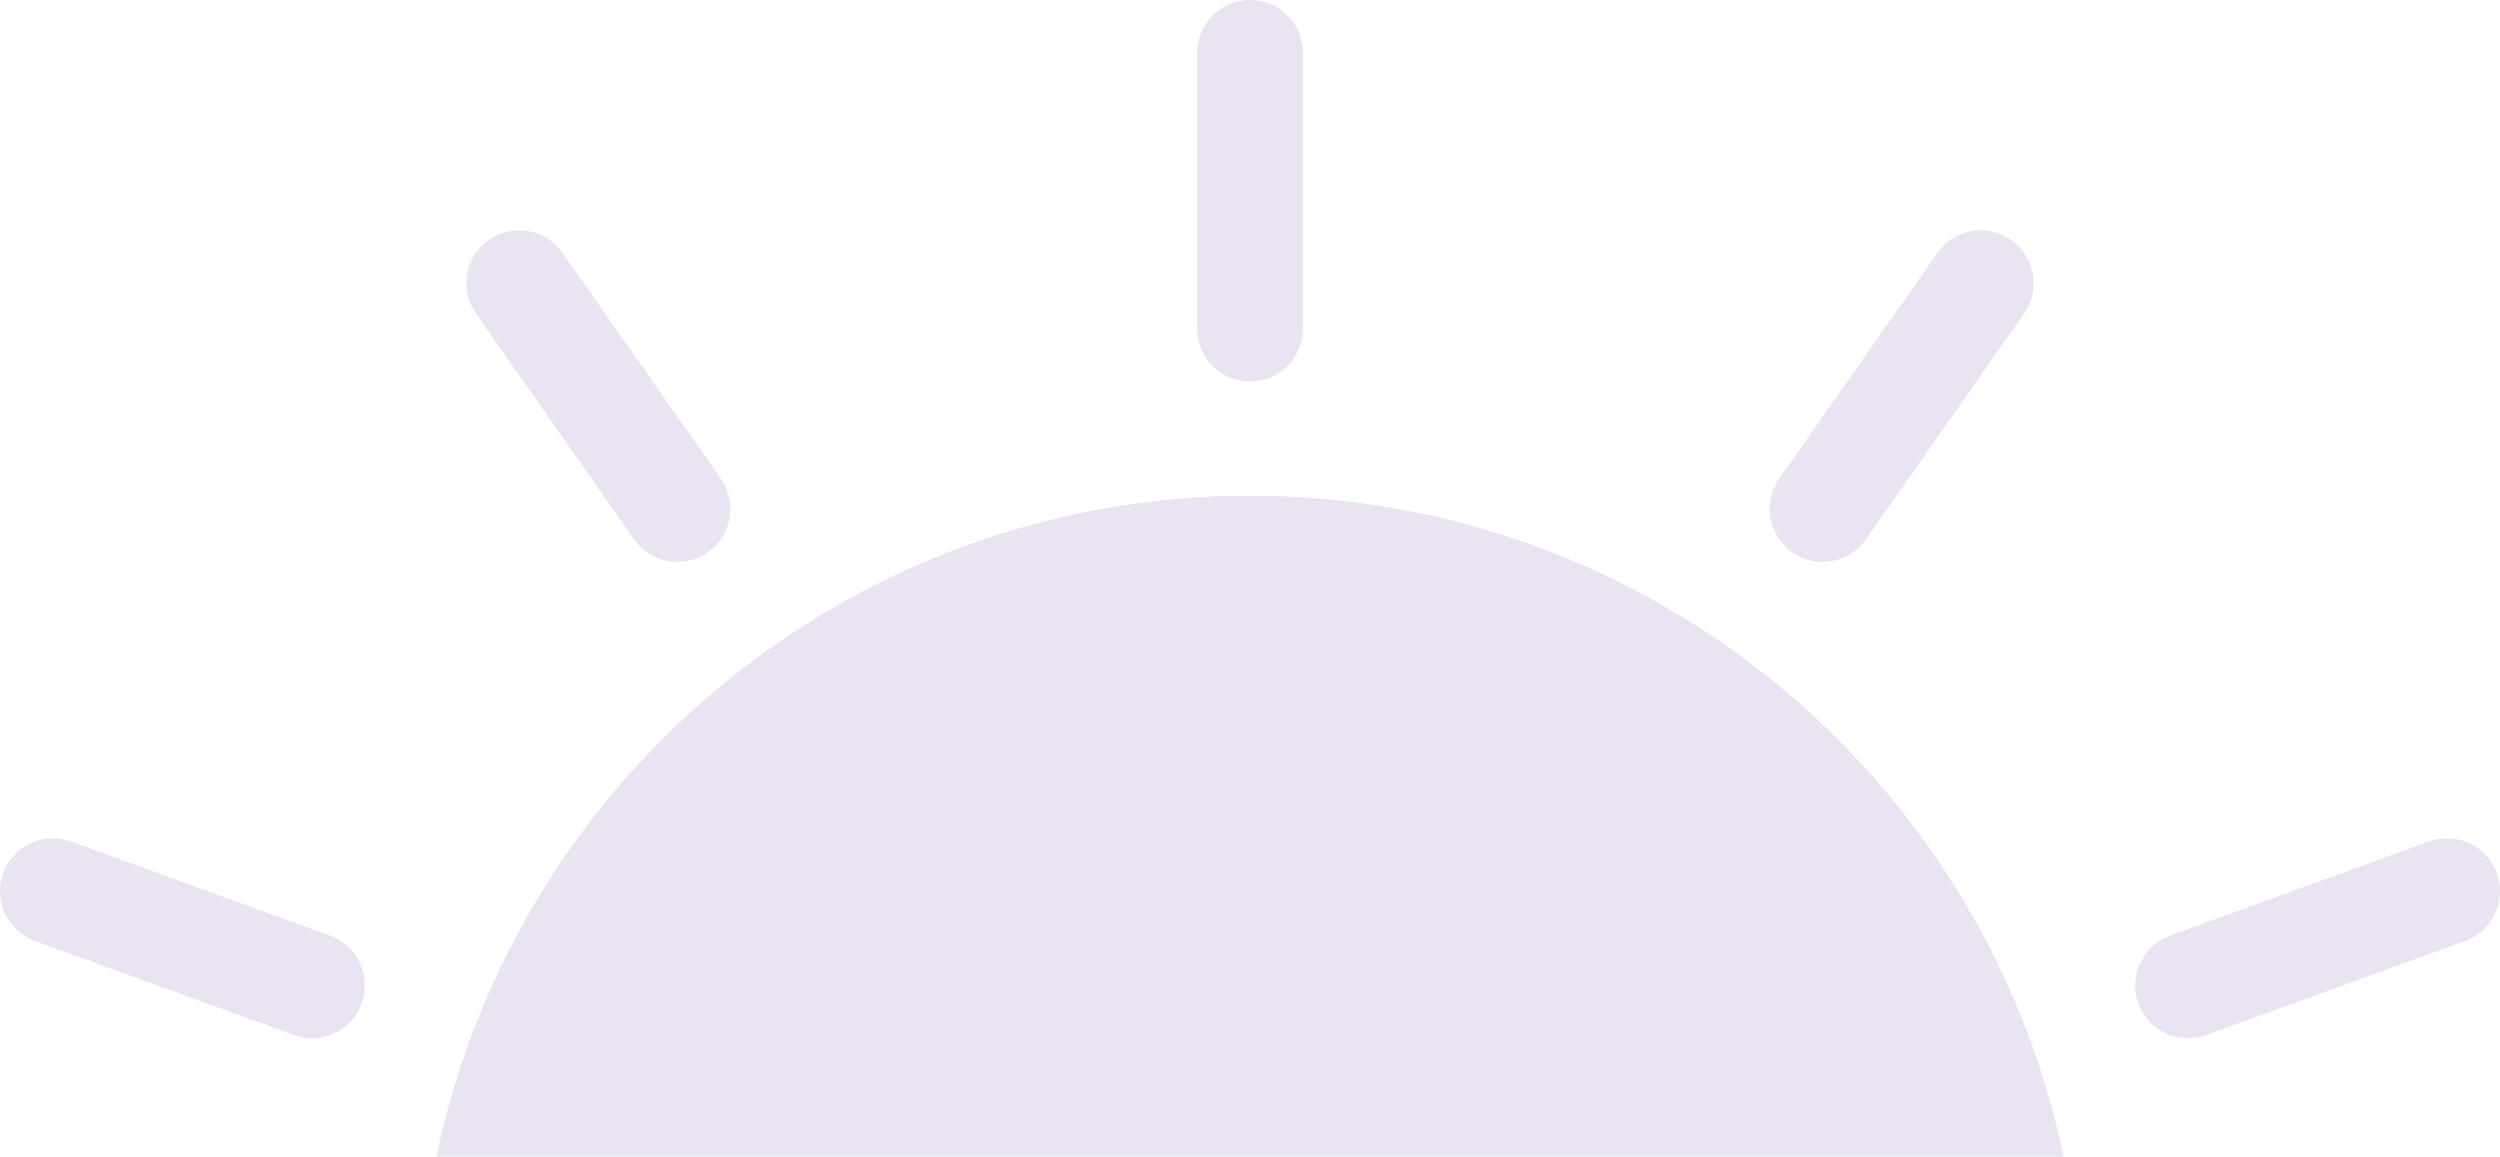 <?xml version="1.0" encoding="UTF-8"?><svg xmlns="http://www.w3.org/2000/svg" viewBox="0 0 100.2 46.36"><g id="a"/><g id="b"><g id="c"><path id="d" d="M50.1,19.87c-15.72,0-29.3,11-32.58,26.38H82.68c-3.27-15.38-16.86-26.37-32.58-26.38Z" fill="#eae3f1"/><line id="e" x1="20.81" y1="11.35" x2="27.15" y2="20.4" fill="none" stroke="#eae3f1" stroke-linecap="round" stroke-miterlimit="10" stroke-width="4.24"/><line id="f" x1="50.1" y1="2.12" x2="50.1" y2="13.17" fill="none" stroke="#eae3f1" stroke-linecap="round" stroke-miterlimit="10" stroke-width="4.24"/><line id="g" x1="79.39" y1="11.35" x2="73.05" y2="20.4" fill="none" stroke="#eae3f1" stroke-linecap="round" stroke-miterlimit="10" stroke-width="4.24"/><line id="h" x1="98.08" y1="35.72" x2="87.7" y2="39.49" fill="none" stroke="#eae3f1" stroke-linecap="round" stroke-miterlimit="10" stroke-width="4.24"/><line id="i" x1="2.12" y1="35.72" x2="12.5" y2="39.49" fill="none" stroke="#eae3f1" stroke-linecap="round" stroke-miterlimit="10" stroke-width="4.24"/><path d="M82.7,46.36c-3.15-15.12-16.55-26.48-32.6-26.48s-29.45,11.36-32.6,26.48H82.7Z" fill="#eae3f1"/></g></g></svg>
